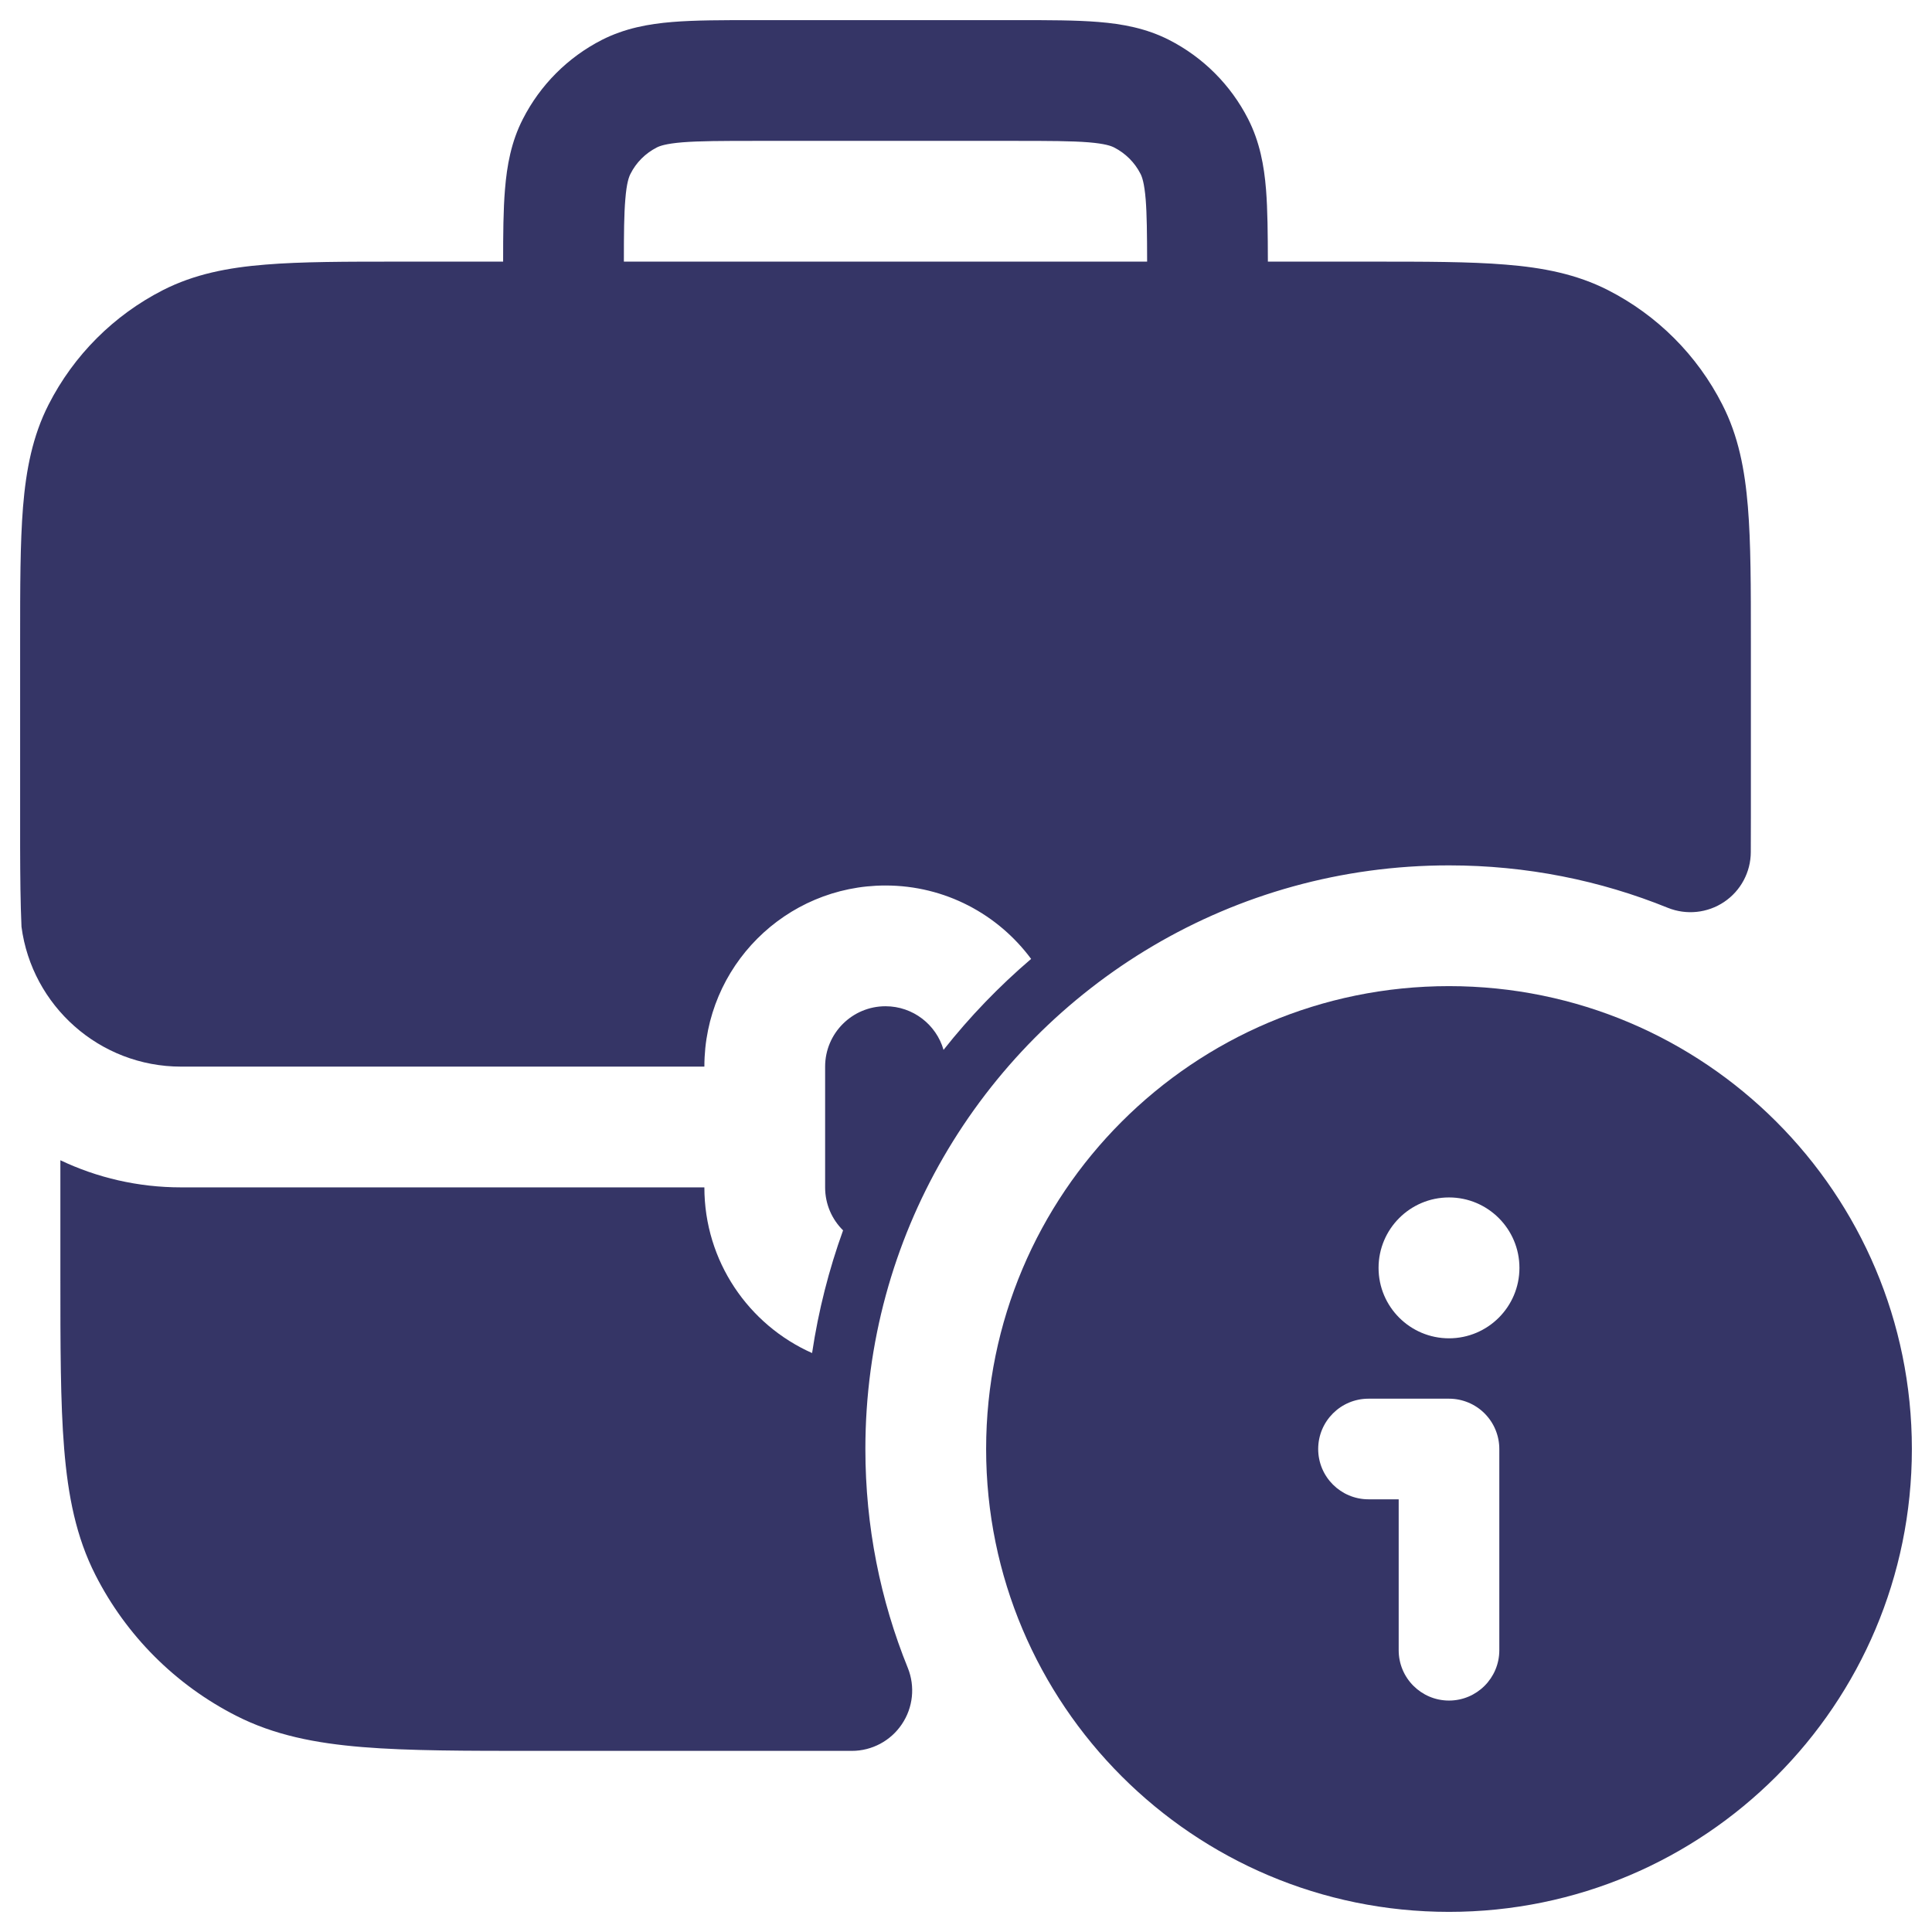 <svg width="24" height="24" viewBox="0 0 24 24" fill="none" xmlns="http://www.w3.org/2000/svg">
<g clip-path="url(#clip0_9001_271014)">
<path fill-rule="evenodd" clip-rule="evenodd" d="M12.629 0.25H9.371C8.976 0.25 8.634 0.25 8.353 0.273C8.057 0.297 7.762 0.351 7.478 0.495C7.055 0.711 6.711 1.055 6.495 1.479C6.35 1.762 6.297 2.057 6.273 2.354C6.252 2.606 6.25 2.906 6.25 3.25H4.968C4.295 3.25 3.744 3.25 3.297 3.287C2.833 3.324 2.415 3.405 2.024 3.604C1.413 3.916 0.916 4.413 0.604 5.025C0.405 5.415 0.324 5.834 0.286 6.297C0.25 6.744 0.25 7.295 0.25 7.969V8.983C0.25 8.989 0.25 8.994 0.25 9V10.519C0.251 10.892 0.254 11.222 0.267 11.513C0.396 12.493 1.235 13.25 2.25 13.25L8.75 13.25C8.75 12.007 9.757 11 11 11C11.742 11 12.399 11.359 12.809 11.912C12.411 12.252 12.046 12.631 11.721 13.042C11.631 12.729 11.342 12.5 11 12.5C10.586 12.5 10.25 12.836 10.25 13.25V14.75C10.25 14.959 10.335 15.148 10.473 15.284C10.297 15.771 10.167 16.281 10.088 16.808C9.3 16.458 8.75 15.668 8.75 14.75L2.25 14.75C1.713 14.75 1.204 14.629 0.75 14.413L0.75 15.832C0.75 16.715 0.75 17.423 0.797 17.996C0.845 18.584 0.946 19.095 1.186 19.566C1.569 20.319 2.181 20.931 2.934 21.314C3.405 21.554 3.916 21.655 4.504 21.703C5.077 21.75 5.785 21.75 6.667 21.75H10.582C10.831 21.75 11.064 21.626 11.203 21.419C11.343 21.212 11.37 20.95 11.277 20.719C10.937 19.88 10.75 18.963 10.75 18C10.75 16.678 11.103 15.441 11.719 14.376C12.974 12.207 15.317 10.75 18 10.75C18.963 10.75 19.88 10.937 20.718 11.277C20.949 11.37 21.211 11.343 21.418 11.204C21.625 11.065 21.749 10.832 21.749 10.583C21.75 10.449 21.75 10.308 21.75 10.16V7.969C21.75 7.295 21.75 6.744 21.713 6.297C21.675 5.834 21.595 5.415 21.395 5.025C21.084 4.413 20.587 3.916 19.975 3.604C19.584 3.405 19.166 3.324 18.703 3.287C18.255 3.25 17.705 3.25 17.031 3.25H15.75C15.749 2.906 15.747 2.606 15.727 2.354C15.703 2.057 15.649 1.762 15.505 1.479C15.289 1.055 14.945 0.711 14.521 0.495C14.238 0.351 13.943 0.297 13.646 0.273C13.365 0.25 13.024 0.25 12.629 0.25ZM14.25 3.25C14.249 2.901 14.247 2.663 14.232 2.476C14.215 2.272 14.187 2.197 14.168 2.16C14.096 2.018 13.981 1.904 13.84 1.832C13.803 1.813 13.728 1.785 13.524 1.768C13.311 1.751 13.032 1.75 12.6 1.75H9.4C8.967 1.75 8.688 1.751 8.476 1.768C8.272 1.785 8.196 1.813 8.159 1.832C8.018 1.904 7.903 2.018 7.832 2.16C7.813 2.197 7.784 2.272 7.768 2.476C7.752 2.663 7.75 2.901 7.75 3.25H14.25Z" fill="#353566"/>
<path fill-rule="evenodd" clip-rule="evenodd" d="M12.25 18C12.25 14.824 14.824 12.25 18 12.25C21.176 12.25 23.75 14.824 23.75 18C23.75 21.176 21.176 23.75 18 23.75C14.824 23.75 12.25 21.176 12.25 18ZM17.125 15.75C17.125 15.267 17.517 14.875 18 14.875C18.483 14.875 18.875 15.267 18.875 15.75C18.875 16.233 18.483 16.625 18 16.625C17.517 16.625 17.125 16.233 17.125 15.75ZM16.375 18C16.375 17.655 16.655 17.375 17 17.375H18C18.166 17.375 18.325 17.441 18.442 17.558C18.559 17.675 18.625 17.834 18.625 18V20.5C18.625 20.845 18.345 21.125 18 21.125C17.655 21.125 17.375 20.845 17.375 20.5V18.625H17C16.655 18.625 16.375 18.345 16.375 18Z" fill="#353566"/>
</g>
<defs>
<clipPath id="clip0_9001_271014">
<rect width="24" height="24" fill="white"/>
</clipPath>
</defs>
</svg>
